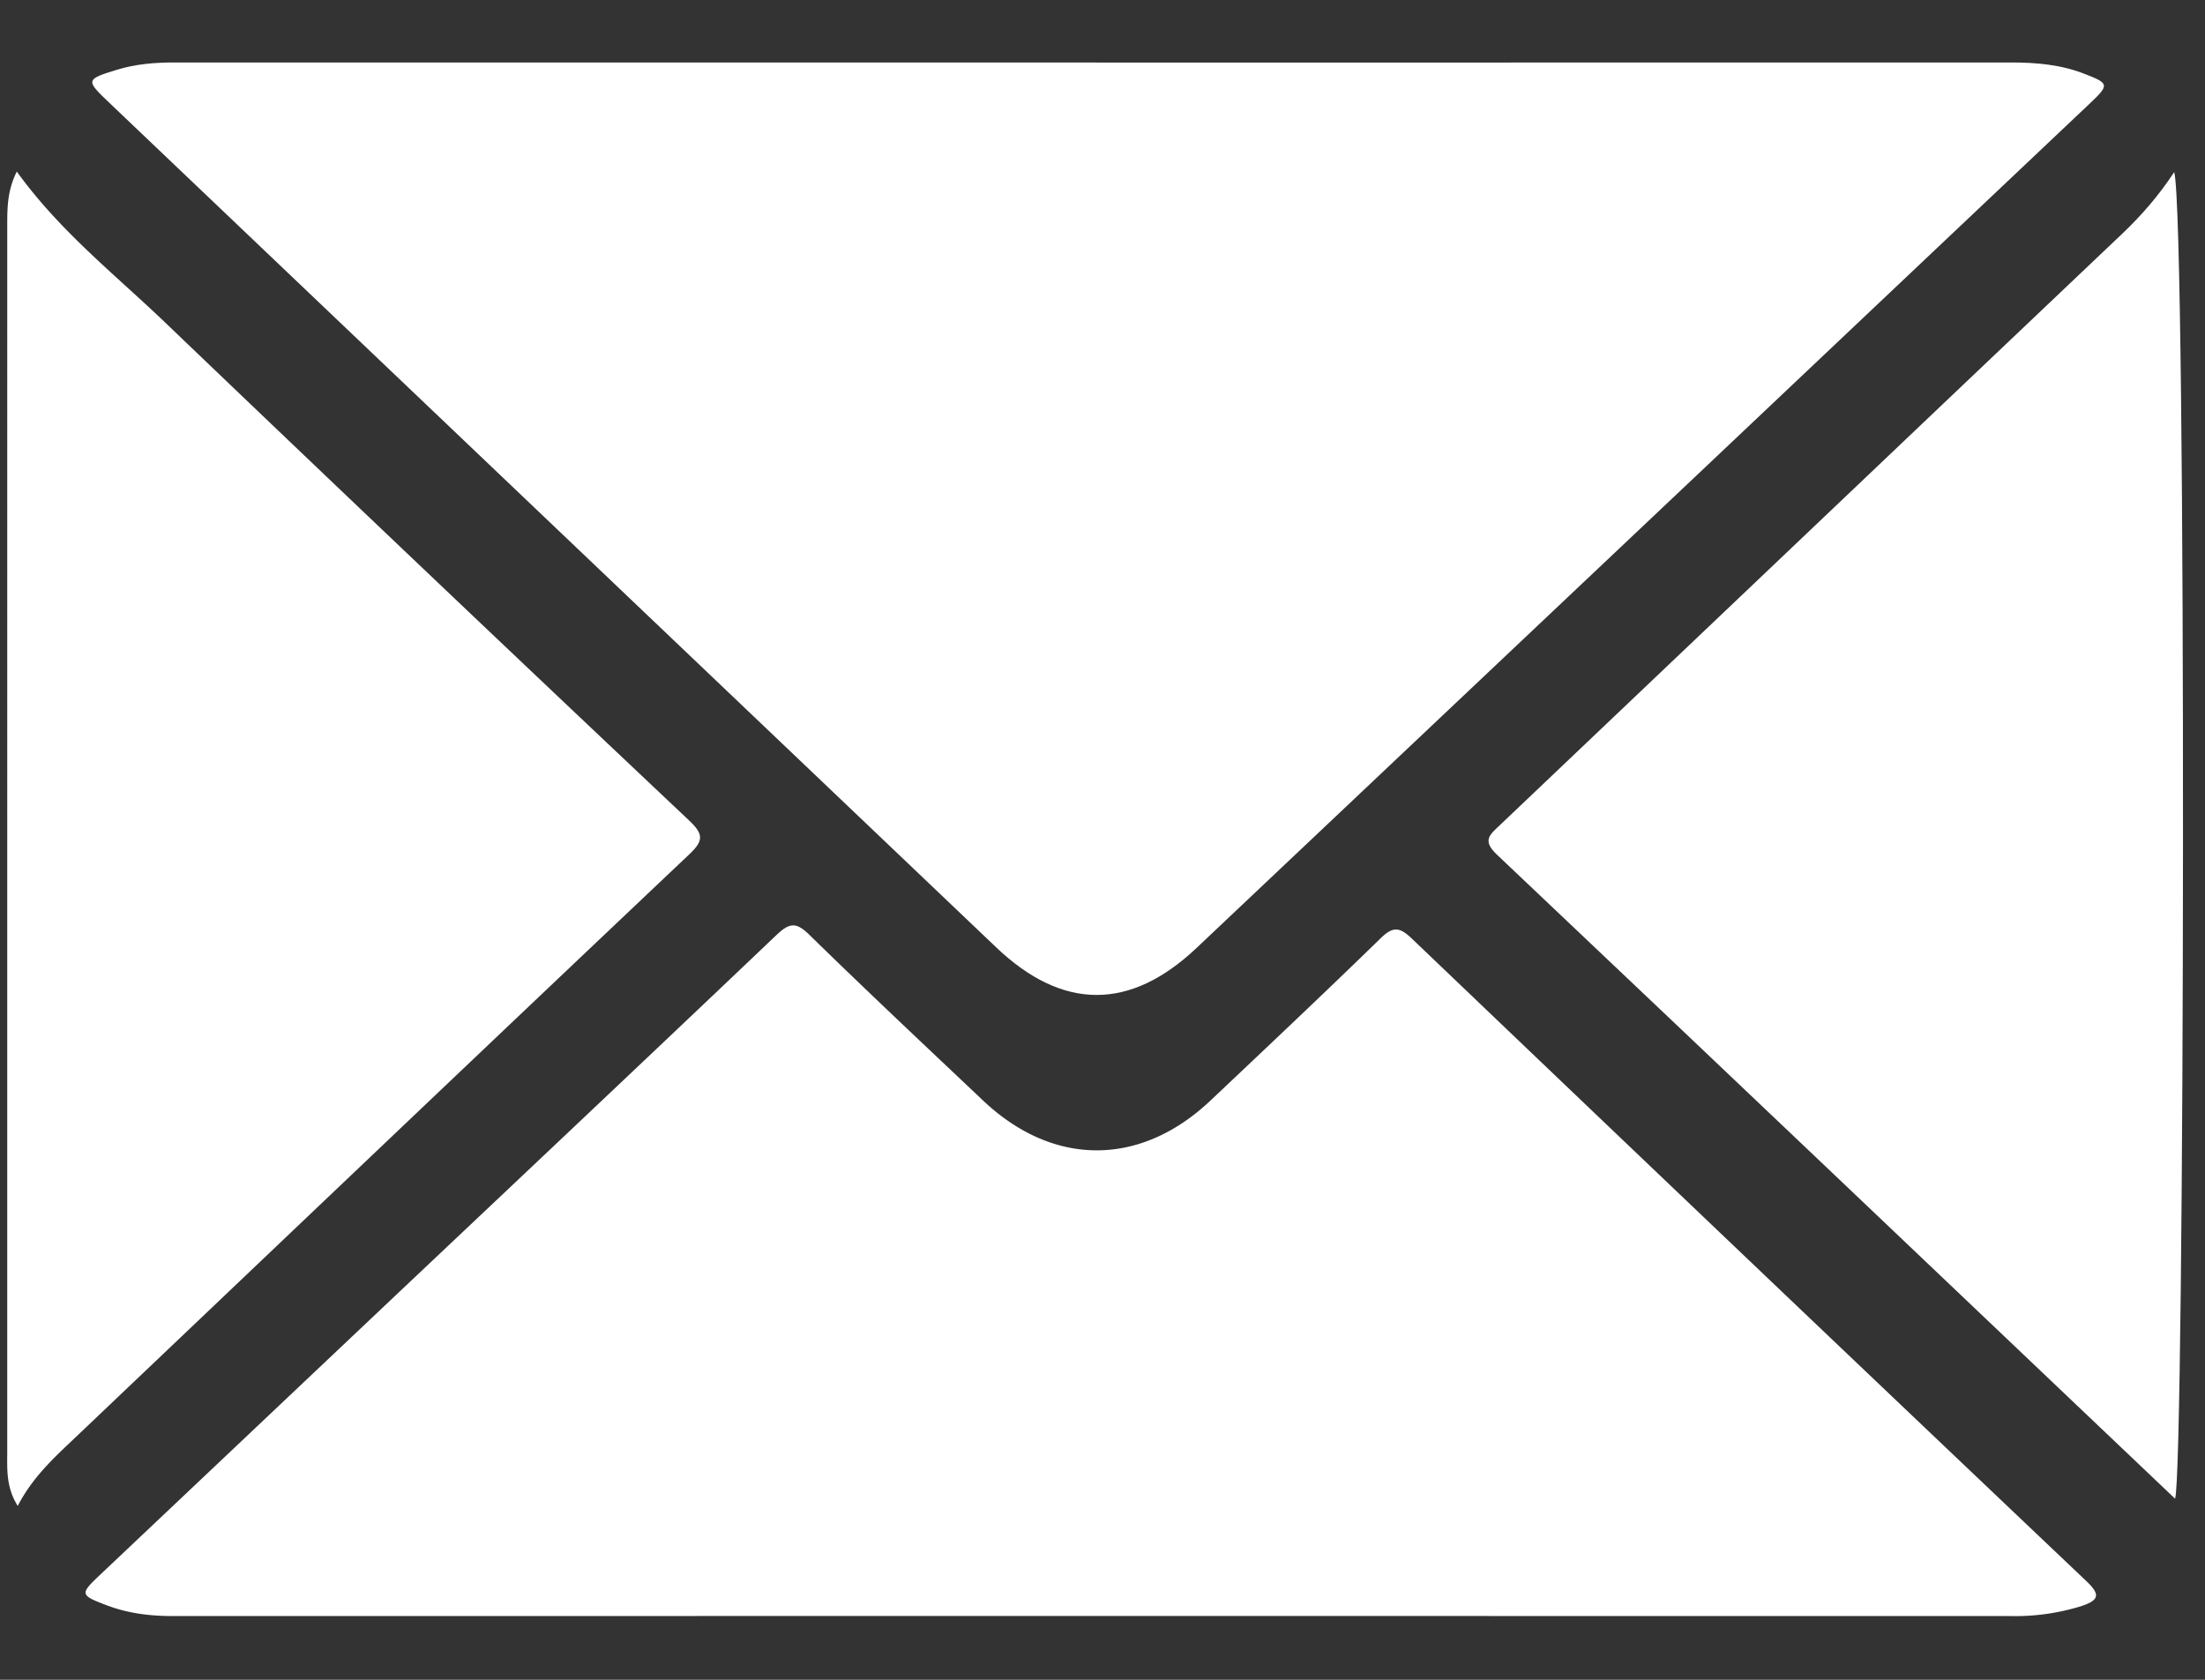 <svg xmlns="http://www.w3.org/2000/svg" width="21" height="16" viewBox="0 0 21 16"><rect x="0" y="0" width="21" height="16" fill="#333333" stroke="none"/><g><g><path fill="#fff" d="M10.44.596l8.712-.001c.24 0 .476.02.702.109.233.09.236.104.055.276l-3.626 3.43-4.887 4.619c-.634.6-1.277.596-1.908-.005L1.038.976C.814.763.816.756 1.112.665c.178-.055.36-.07.547-.07h8.781z"/></g><g><path fill="#fff" d="M10.43 15.392l-8.783.001c-.22 0-.431-.026-.634-.104-.251-.095-.253-.106-.063-.286l2.687-2.541c1.254-1.185 2.51-2.368 3.76-3.558.124-.117.187-.121.31-.001.545.533 1.102 1.056 1.656 1.58.668.632 1.497.632 2.165 0 .543-.513 1.087-1.026 1.622-1.547.117-.114.18-.106.294.002 2.138 2.044 4.28 4.085 6.426 6.122.132.125.126.18-.044.237a2.125 2.125 0 0 1-.681.096l-8.715-.001z"/></g><g><path fill="#fff" d="M.16 1.634c.405.562.922.97 1.394 1.42a935.406 935.406 0 0 0 5.007 4.759c.143.135.14.196 0 .328-1.936 1.832-3.865 3.67-5.796 5.506-.216.207-.445.403-.596.697-.114-.181-.1-.356-.1-.526V2.15c0-.167 0-.334.091-.516z"/></g><g><path fill="#fff" d="M20.707 1.64c.12.438.1 12.406.008 12.635-2.143-2.037-4.298-4.089-6.459-6.135-.142-.134-.069-.188.028-.28 1.977-1.878 3.951-3.758 5.93-5.636.176-.168.337-.349.493-.585z"/></g></g></svg>